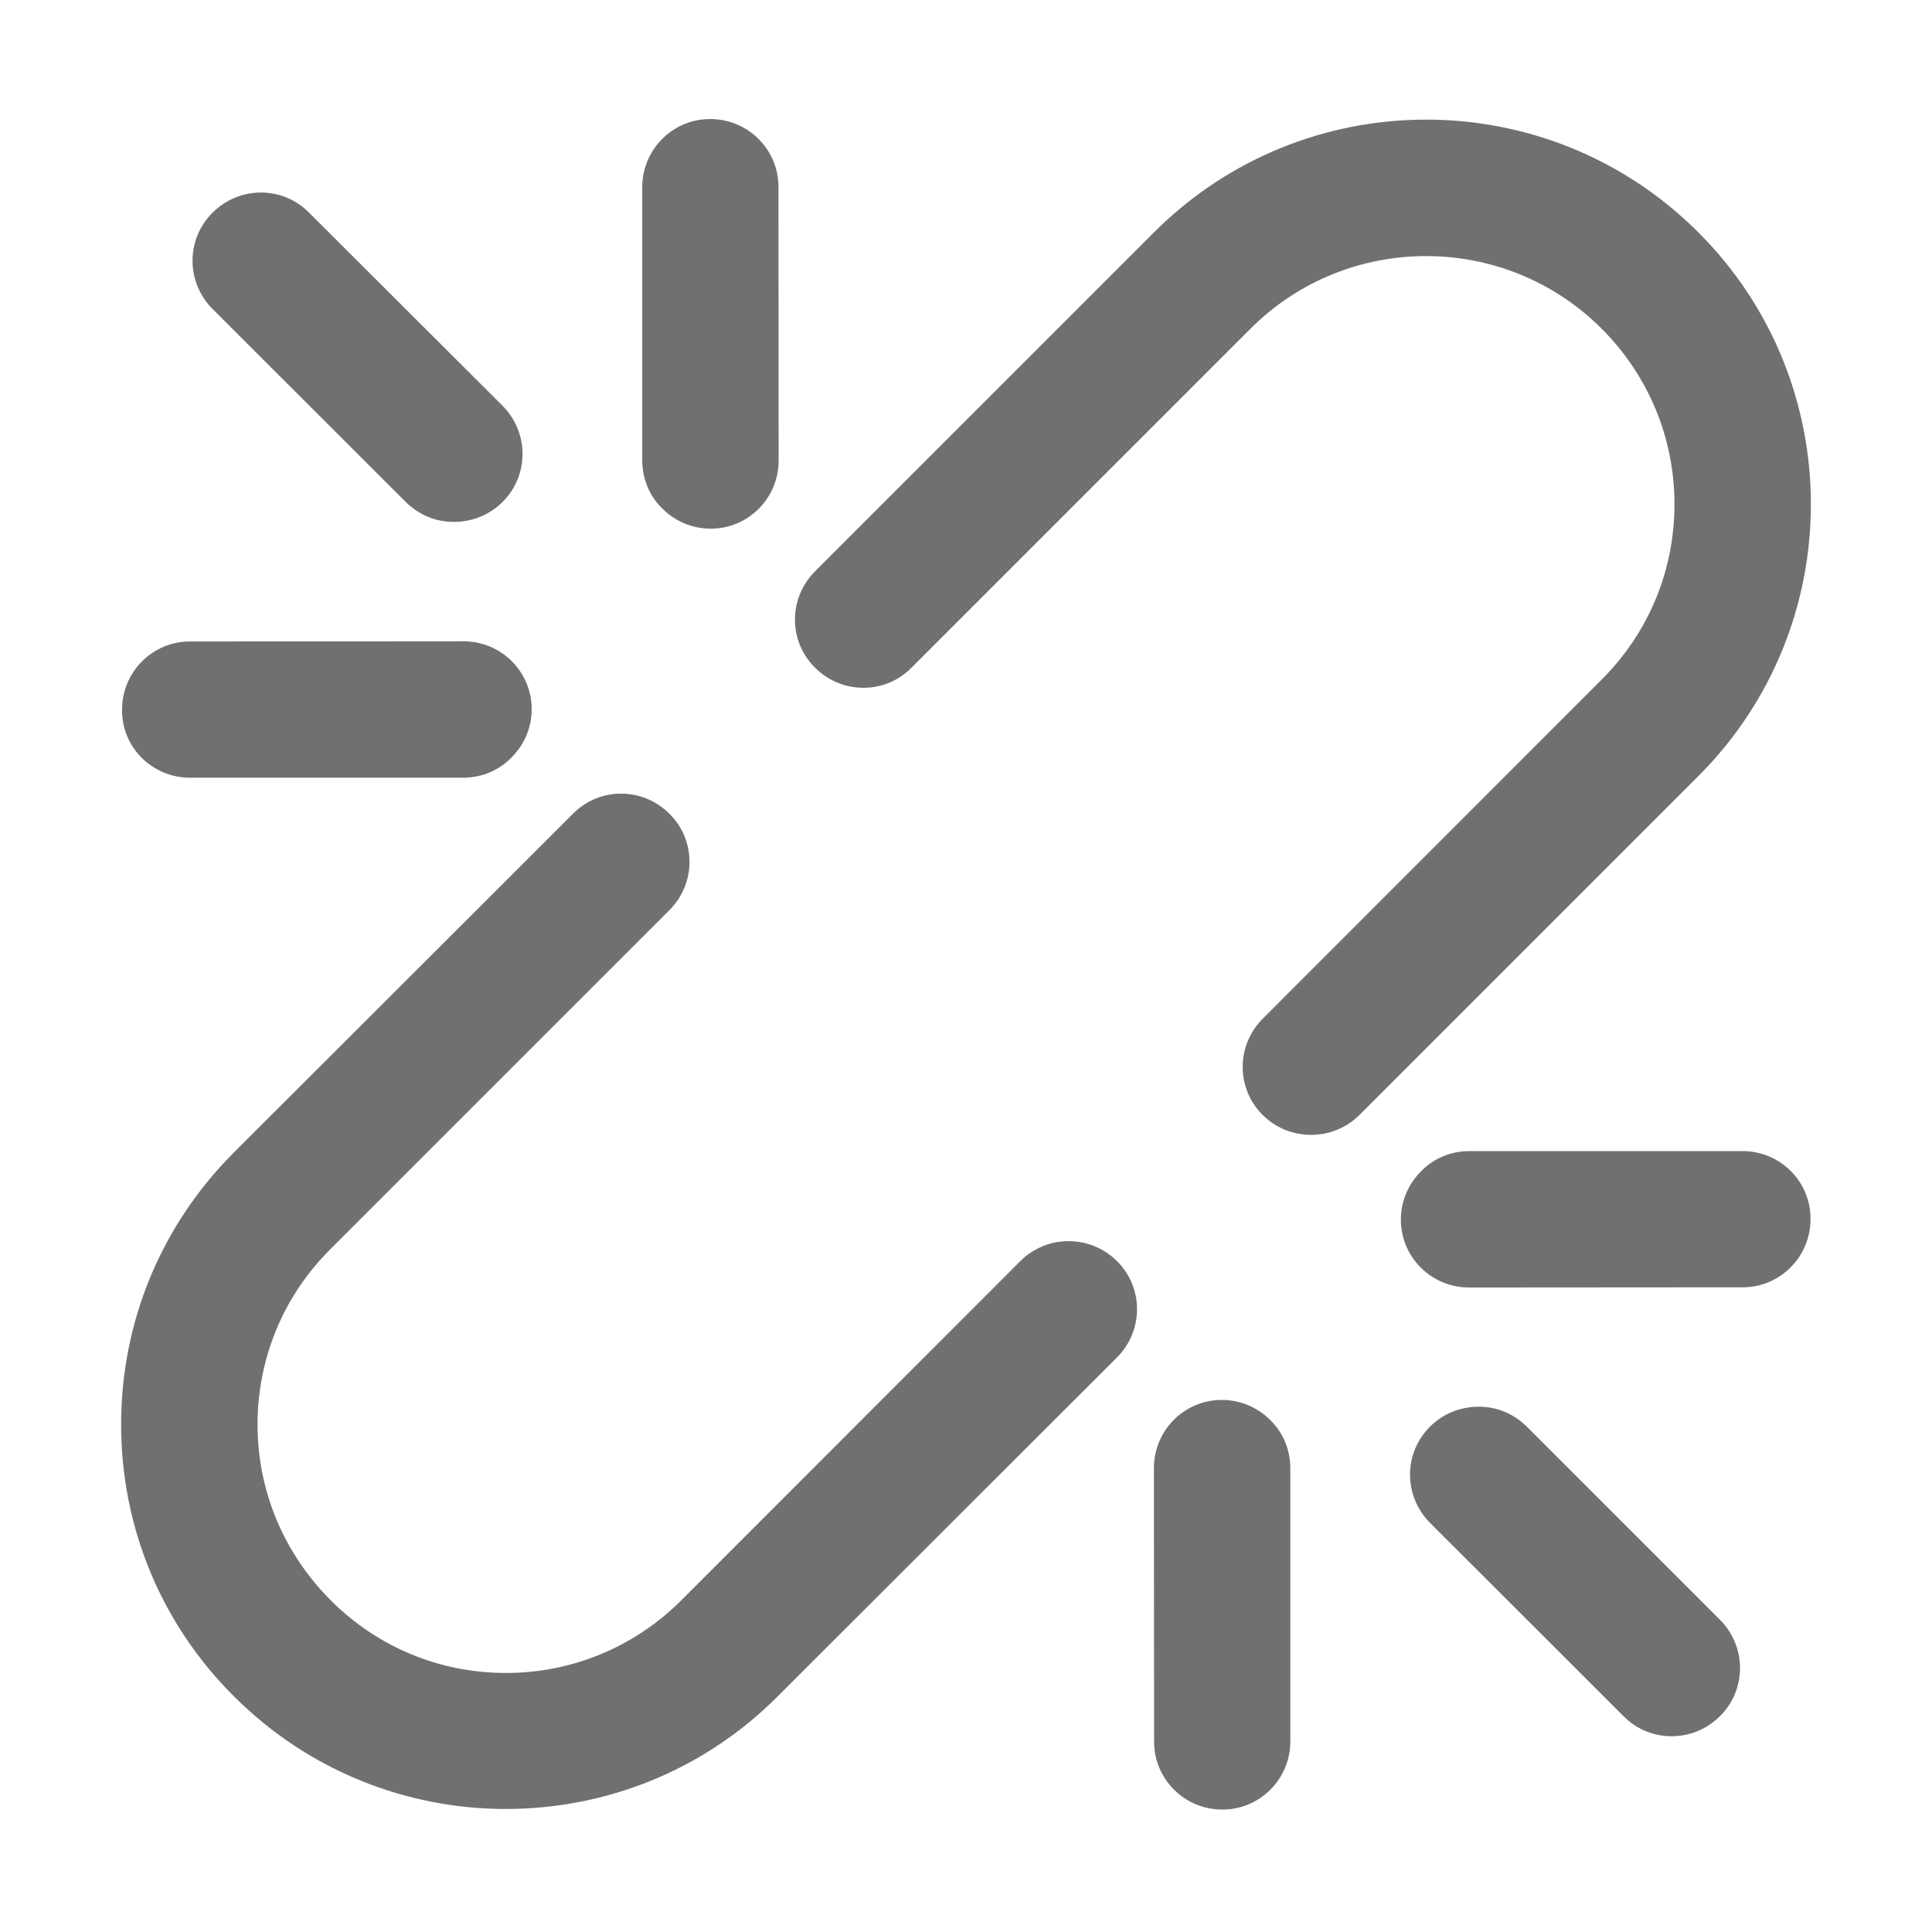 <?xml version="1.0" standalone="no"?><!DOCTYPE svg PUBLIC "-//W3C//DTD SVG 1.1//EN" "http://www.w3.org/Graphics/SVG/1.1/DTD/svg11.dtd"><svg t="1619416168769" class="icon" viewBox="0 0 1024 1024" version="1.1" xmlns="http://www.w3.org/2000/svg" p-id="6234" xmlns:xlink="http://www.w3.org/1999/xlink" width="128" height="128"><defs><style type="text/css"></style></defs><path d="M900.1 123.1c-79.6-79.6-208.8-79.6-288.4 0L432 302.8c-14.2 14.2-14.2 37.1 0 51.1 14.2 14.2 37.1 14.2 51.1 0l179.7-179.7c51.3-51.3 134.8-51.3 186.1 0 24.8 24.8 38.6 57.9 38.6 93 0 35.2-13.7 68.2-38.6 93L669.3 539.9c-14.2 14.2-14.2 37.1 0 51.1 7 7 16.3 10.5 25.6 10.5s18.5-3.5 25.6-10.5l179.7-179.7c79.5-79.4 79.5-208.8-0.1-288.2zM376.6 280.2c19.9 0.1 36.1-16.1 36.1-36.1l-0.1-144.9c0.1-19.9-16.1-36.1-36.1-36.1-19.9-0.1-36.1 16.1-36.1 36.1v145c0.1 10 4 18.9 10.7 25.4 6.5 6.5 15.6 10.6 25.5 10.6zM809.1 756c-7.2-7-16.2-10.5-25.5-10.4-9.3 0-18.6 3.5-25.6 10.5-14.2 14-14.2 36.9 0 51.1l102.5 102.4c14 14.2 36.9 14.2 51.1 0 14.2-14 14.2-36.9 0-51.1L809.1 756z m114.5-145.9h-145c-10 0.1-18.9 4-25.4 10.7-6.6 6.6-10.7 15.6-10.7 25.5-0.1 19.9 16.1 36.1 36.1 36.1l144.9-0.1c19.9 0.1 36.102-16.1 36.102-36.1 0.198-19.9-16.002-36.1-36.002-36.1zM647.7 742c-19.9-0.1-36.1 16.1-36.1 36.1l0.1 144.9c-0.1 19.9 16.1 36.1 36.1 36.1 19.9 0.1 36.1-16.1 36.1-36.1V778c-0.1-10-4-18.9-10.7-25.4-6.5-6.5-15.6-10.6-25.5-10.6z m-106.9-73.6L361.2 848.1c-24.8 24.8-57.9 38.6-93 38.6-35.2 0-68.2-13.7-93-38.6-24.8-24.9-38.7-57.9-38.7-93 0-35.2 13.7-68.2 38.6-93l179.7-179.7c14.2-14.2 14.2-37.1 0-51.1-14.2-14.2-37.1-14.2-51.1 0L124 610.8C85.4 649.4 64.2 700.6 64.2 755c0 54.4 21.2 105.7 59.8 144.1 39.8 39.8 92 59.7 144.1 59.7 52.2 0 104.5-19.9 144.1-59.7L592 719.5c14.2-14.2 14.2-37.1 0-51.1-14.2-14.1-37-14.1-51.2 0zM215.2 266.2c7.2 7 16.2 10.5 25.5 10.4 9.3 0 18.6-3.5 25.6-10.5 14.2-14 14.2-36.9 0-51.1L163.8 112.7c-14-14.2-36.9-14.2-51.1 0-14.2 14-14.2 36.9 0 51.1l102.5 102.4z m-114.5 146h145c10-0.1 18.9-4 25.4-10.7 6.6-6.6 10.7-15.6 10.7-25.5 0.1-19.9-16.1-36.1-36.1-36.1l-144.9 0.1c-19.9-0.1-36.1 16.1-36.1 36.1-0.3 19.9 15.9 36.1 36 36.1z" p-id="6235" fill="#707070"></path></svg>